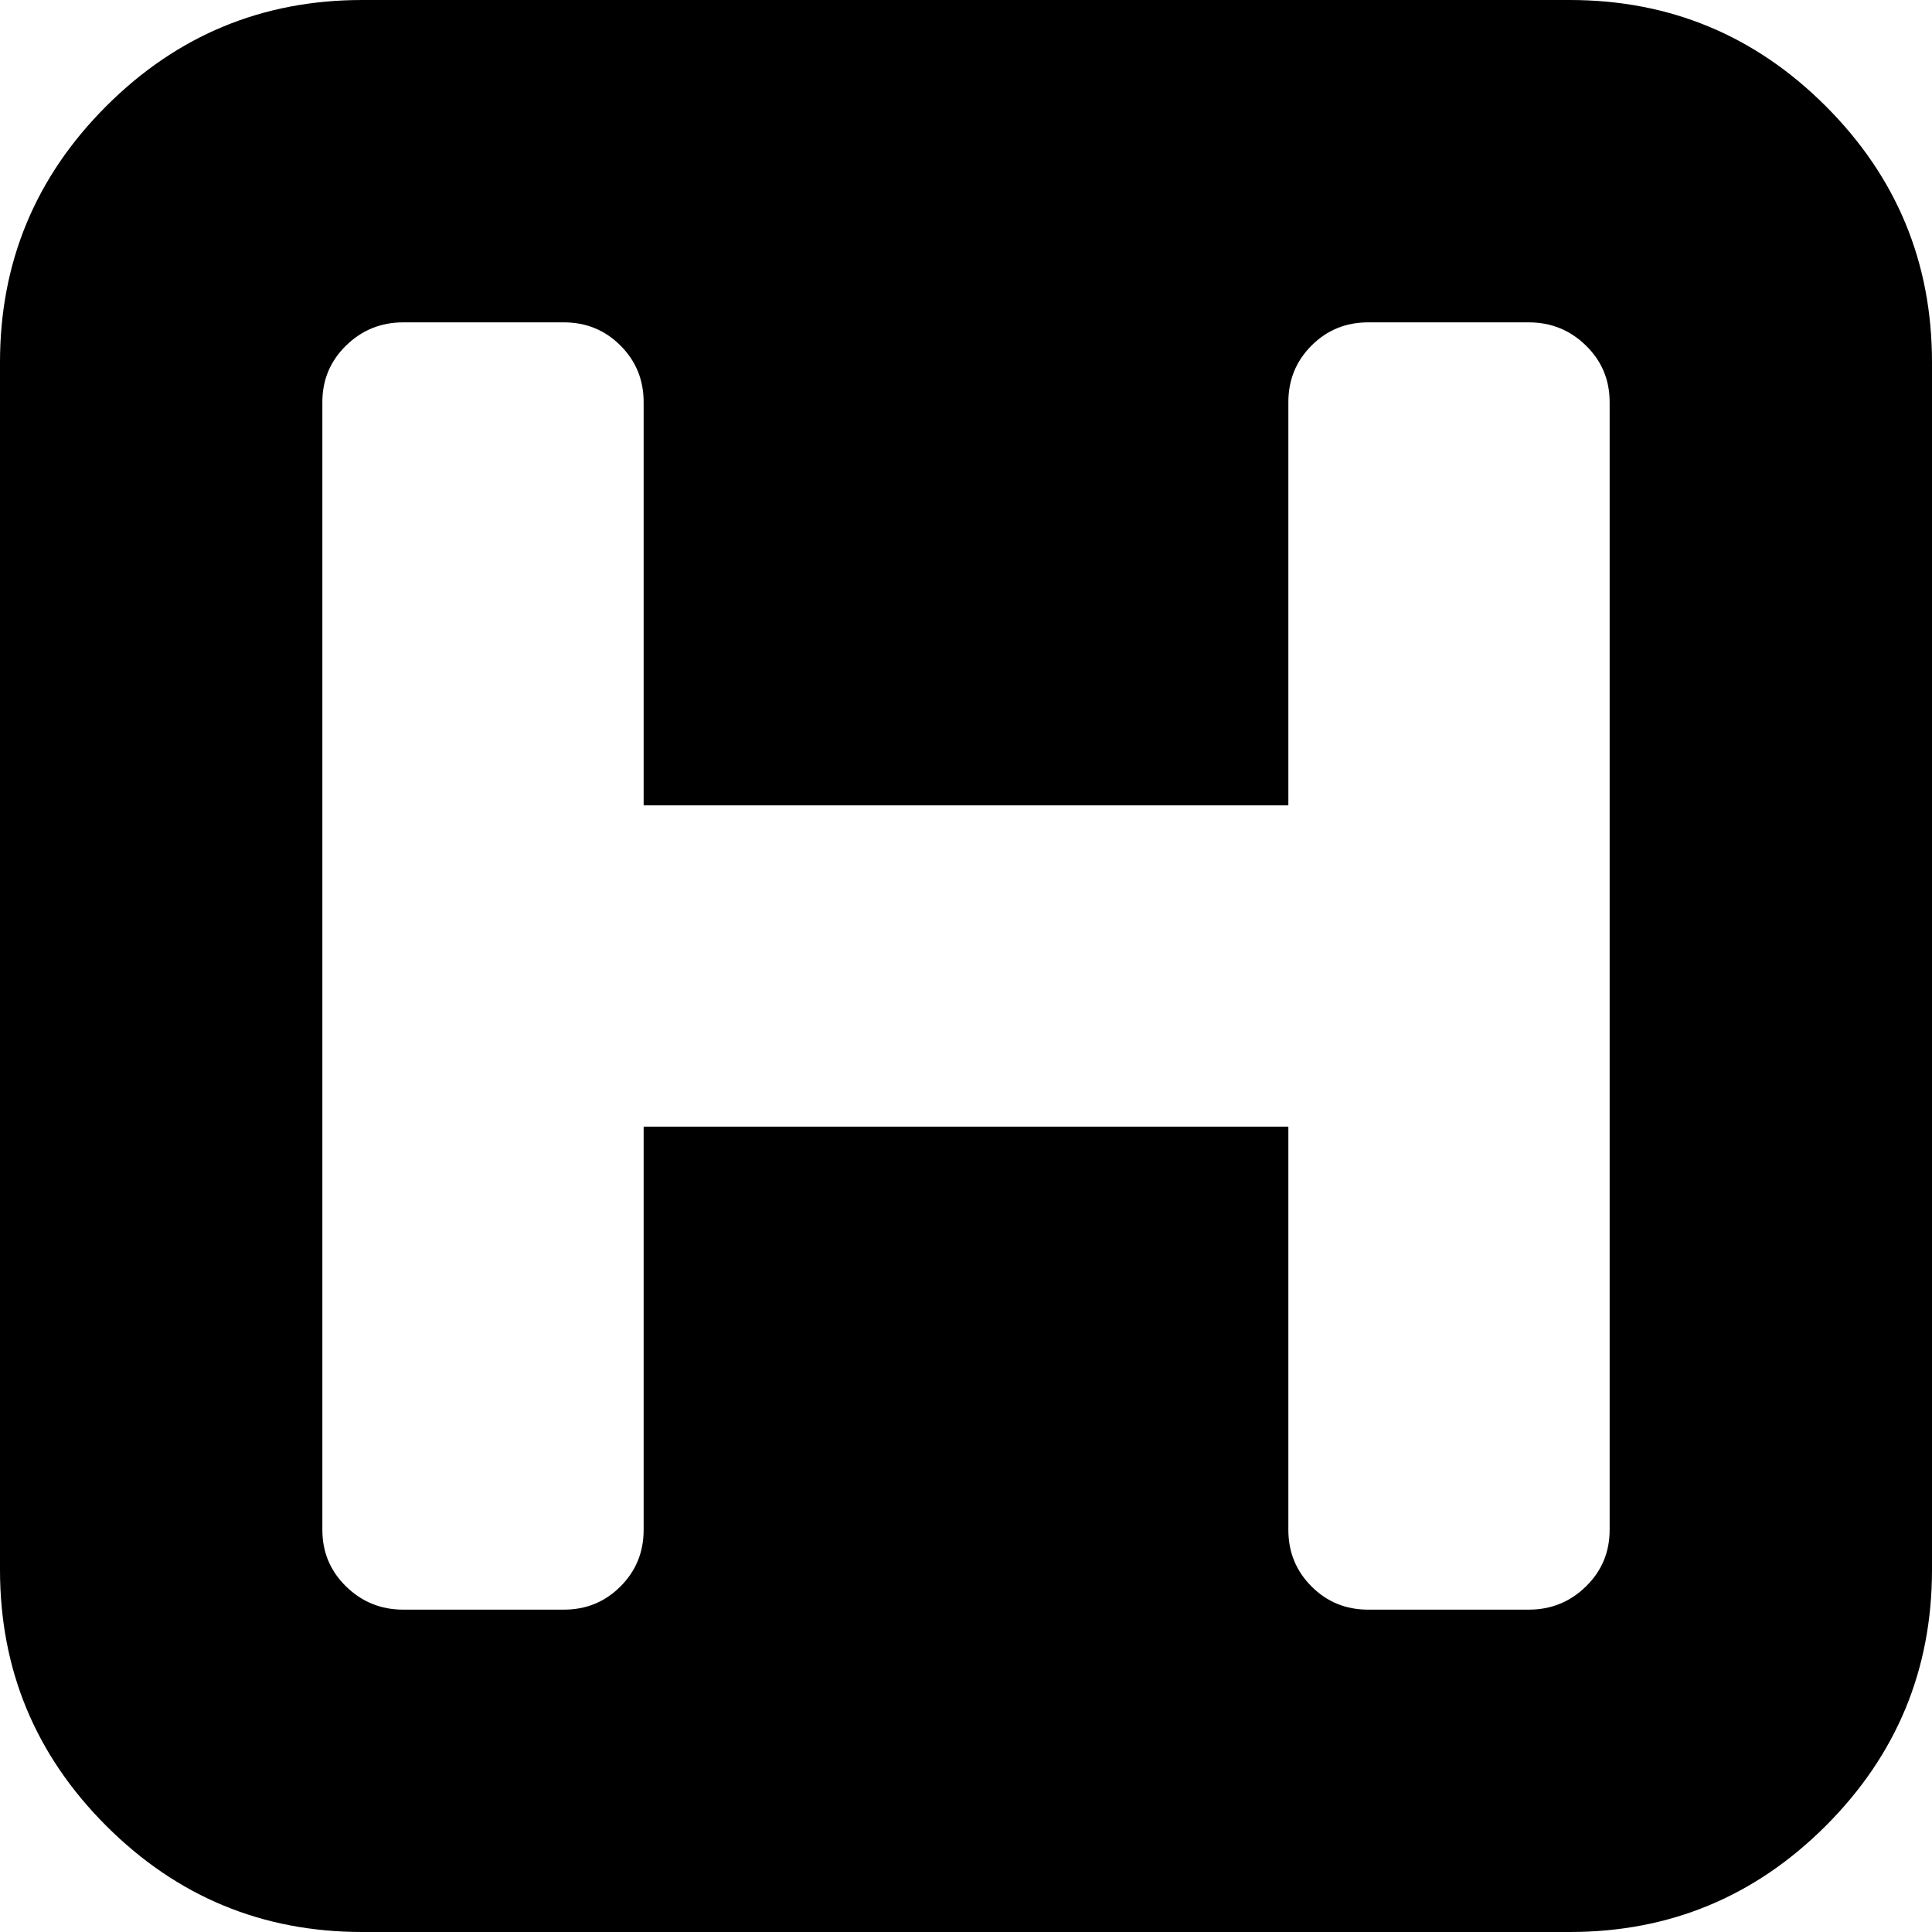 <svg xmlns="http://www.w3.org/2000/svg" width="1em" height="1em" viewBox="0 0 1792 1792"><path fill="currentColor" d="M1493 1419V373q0-31-22-52.5t-53-21.5h-149q-31 0-52.5 21.5T1195 373v374H597V373q0-31-21.5-52.5T523 299H374q-31 0-53 21.5T299 373v1046q0 31 22 52.5t53 21.5h149q31 0 52.5-21.5T597 1419v-374h598v374q0 31 21.5 52.5t52.5 21.5h149q31 0 53-21.5t22-52.5m299-1083v1120q0 139-98.5 237.5T1456 1792H336q-139 0-237.5-98.5T0 1456V336Q0 197 98.5 98.5T336 0h1120q139 0 237.5 98.5T1792 336"/></svg>